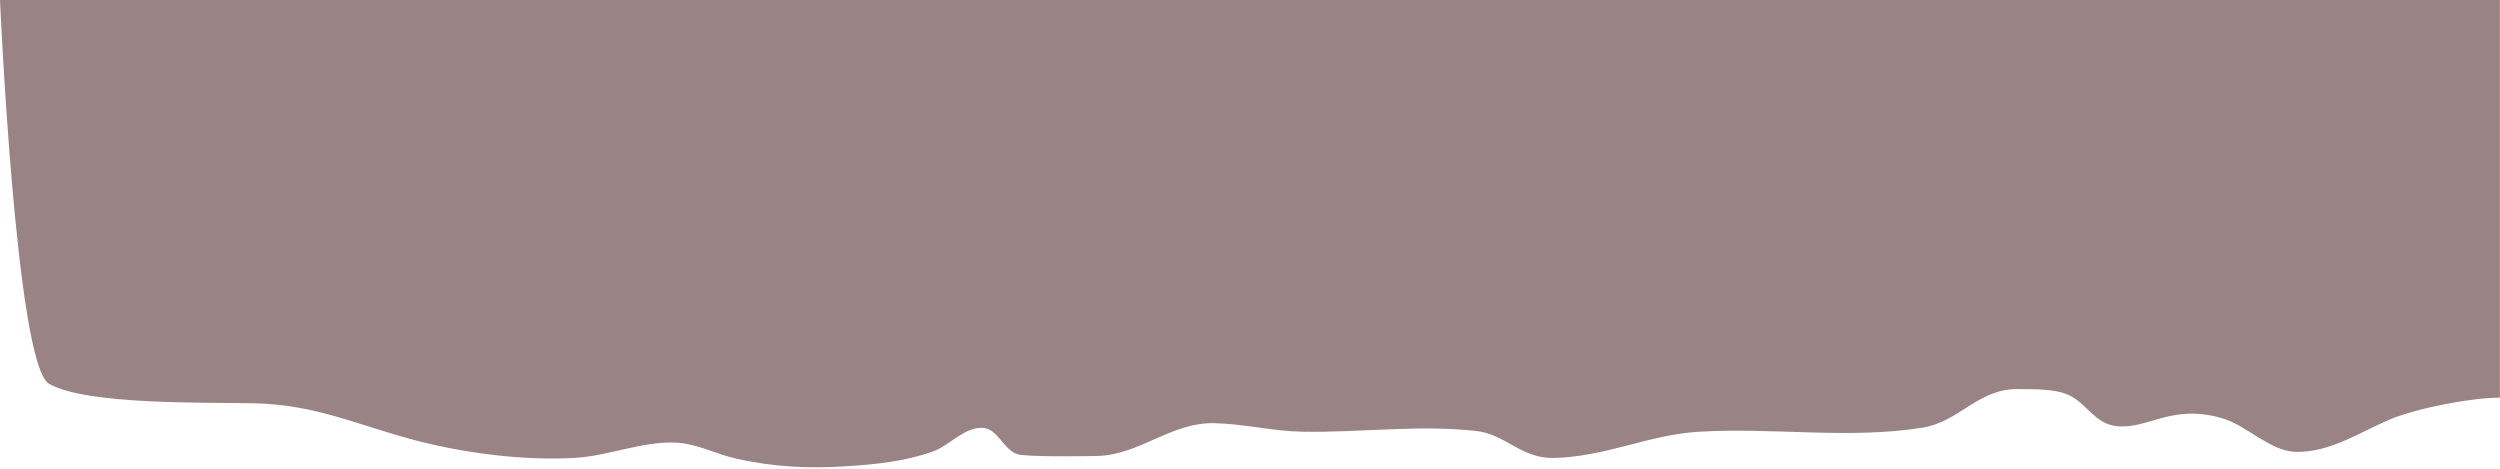<?xml version="1.0" encoding="UTF-8" standalone="no"?>
<!DOCTYPE svg PUBLIC "-//W3C//DTD SVG 1.1//EN" "http://www.w3.org/Graphics/SVG/1.1/DTD/svg11.dtd">
<svg width="100%" height="100%" viewBox="0 0 1921 360" version="1.1" xmlns="http://www.w3.org/2000/svg" xmlns:xlink="http://www.w3.org/1999/xlink" xml:space="preserve" xmlns:serif="http://www.serif.com/" style="fill-rule:evenodd;clip-rule:evenodd;stroke-linejoin:round;stroke-miterlimit:2;">
    <g transform="matrix(-1,0,0,1,1929.3,105.736)">
        <path d="M1929.3,-105.736L8.4,-105.736L8.4,199.827C30.89,199.827 73.081,208.057 93.743,216.912C116.76,226.777 139.217,242.106 165.391,241.468C185.138,240.986 203.211,220.701 222.742,215.33C261.942,204.55 279.205,224.734 303.612,221.605C319.656,219.548 325.668,204.629 339.026,198.141C350.161,192.733 365.892,193.477 377.988,193.23C409.502,192.587 422.965,218.128 452.037,222.86C508.074,231.983 568.107,222.461 624.799,226.08C662.822,228.507 695.621,245.309 735.681,246.161C760.014,246.679 772.846,227.874 794.888,225.425C839.85,220.429 884.236,226.868 929.125,225.971C951.653,225.52 973.741,219.901 996.244,219.423C1029.69,218.711 1053.49,243.932 1086.44,244.633C1096.37,244.844 1140.94,245.474 1147.56,243.269C1158.55,239.605 1162.57,223.347 1174.52,223.024C1188.83,222.637 1199.71,236.72 1212.61,241.25C1234.25,248.854 1256.27,251.09 1279.07,252.545C1308.62,254.432 1334.36,253.107 1363.27,246.761C1379.06,243.294 1393.8,235.03 1410.2,234.374C1436.26,233.332 1461.2,244.467 1487.08,246.052C1526.09,248.44 1572.01,242.581 1609.81,232.683C1653.9,221.135 1686.56,205.112 1734,204.143C1771.83,203.372 1863.23,205.519 1891.67,189.145C1917.03,174.547 1929.3,-105.736 1929.3,-105.736Z" style="fill:rgb(154,131,132);"/>
    </g>
</svg>
